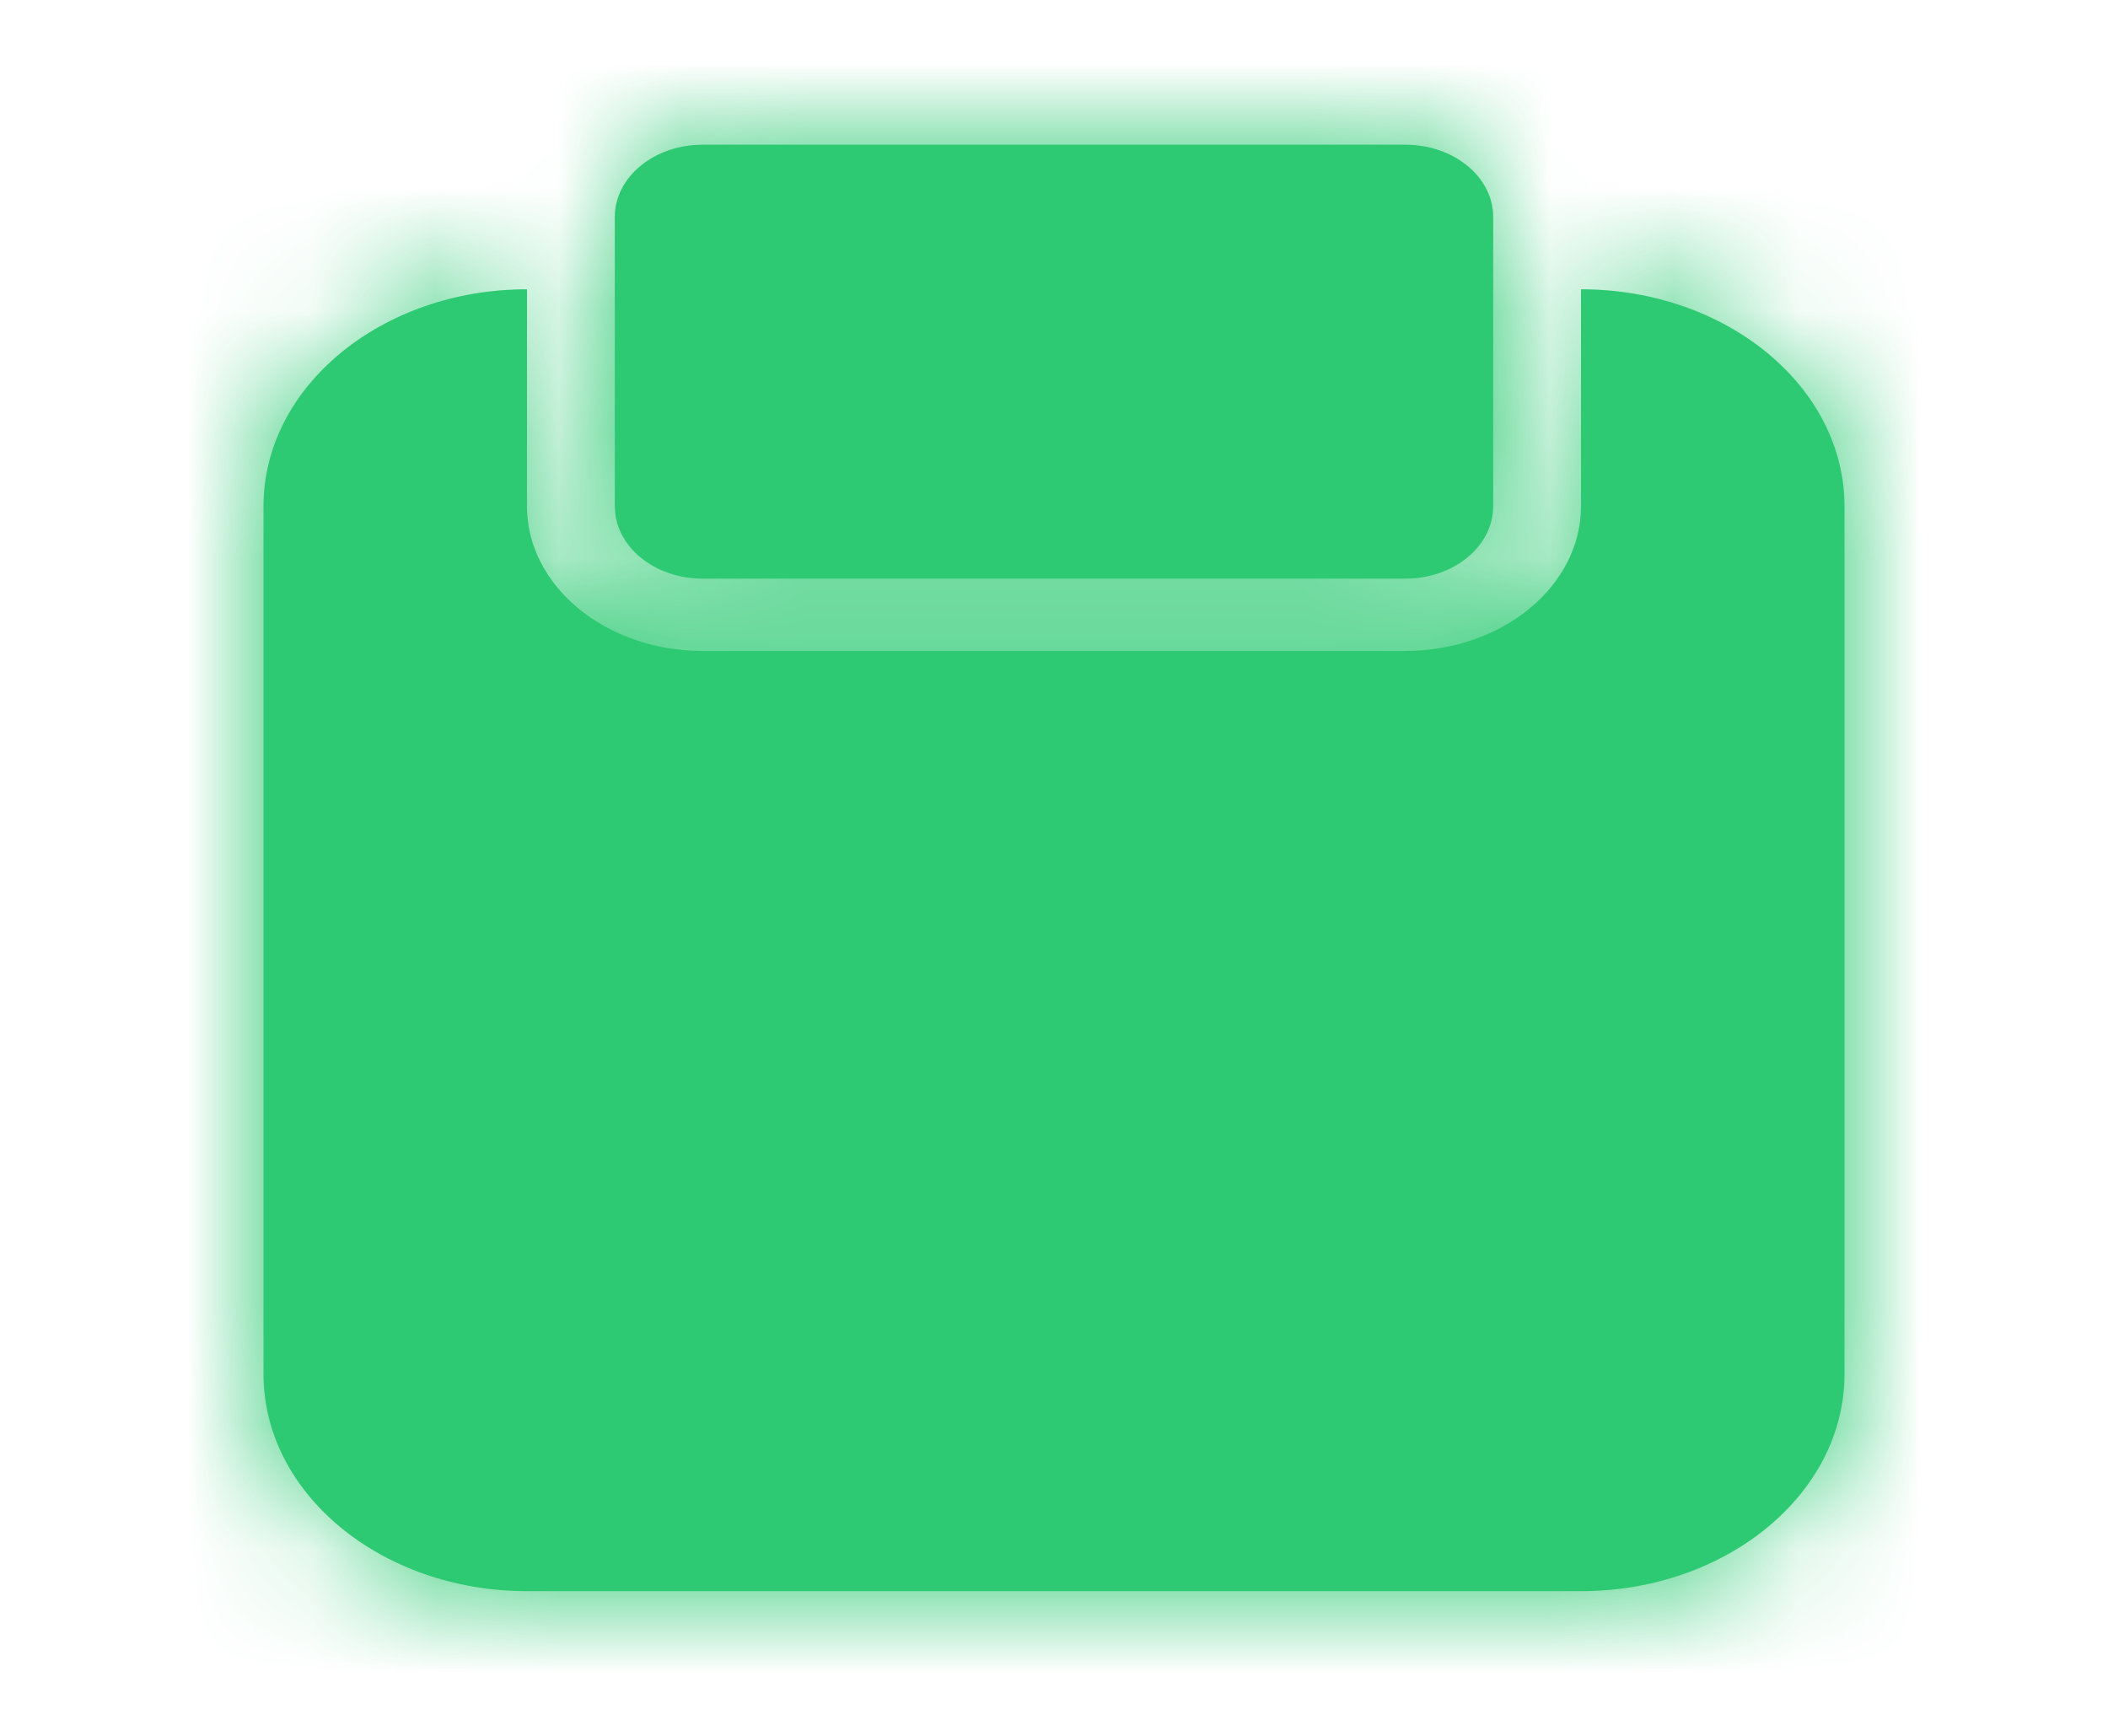 <svg width="17" height="14" viewBox="0 0 17 14" fill="none" xmlns="http://www.w3.org/2000/svg">
<path fill-rule="evenodd" clip-rule="evenodd" d="M5.667 4.667H11.333C11.724 4.667 12.042 4.406 12.042 4.083V1.75C12.042 1.427 11.724 1.167 11.333 1.167H5.667C5.276 1.167 4.958 1.427 4.958 1.75V4.083C4.958 4.406 5.276 4.667 5.667 4.667ZM12.75 4.083V2.333C13.922 2.333 14.875 3.118 14.875 4.083V11.083C14.875 12.048 13.922 12.833 12.75 12.833H4.25C3.078 12.833 2.125 12.048 2.125 11.083V4.083C2.125 3.118 3.078 2.333 4.25 2.333V4.083C4.25 4.727 4.885 5.25 5.667 5.25H11.333C12.115 5.25 12.75 4.727 12.75 4.083Z" fill="#2DCA73"/>
<mask id="mask0_562_17967" style="mask-type:alpha" maskUnits="userSpaceOnUse" x="2" y="1" width="13" height="12">
<path fill-rule="evenodd" clip-rule="evenodd" d="M5.667 4.667H11.333C11.724 4.667 12.042 4.406 12.042 4.083V1.75C12.042 1.427 11.724 1.167 11.333 1.167H5.667C5.276 1.167 4.958 1.427 4.958 1.75V4.083C4.958 4.406 5.276 4.667 5.667 4.667ZM12.75 4.083V2.333C13.922 2.333 14.875 3.118 14.875 4.083V11.083C14.875 12.048 13.922 12.833 12.75 12.833H4.25C3.078 12.833 2.125 12.048 2.125 11.083V4.083C2.125 3.118 3.078 2.333 4.25 2.333V4.083C4.25 4.727 4.885 5.25 5.667 5.25H11.333C12.115 5.25 12.75 4.727 12.75 4.083Z" fill="white"/>
</mask>
<g mask="url(#mask0_562_17967)">
<rect width="17" height="14" fill="#2DCA73"/>
</g>
</svg>
